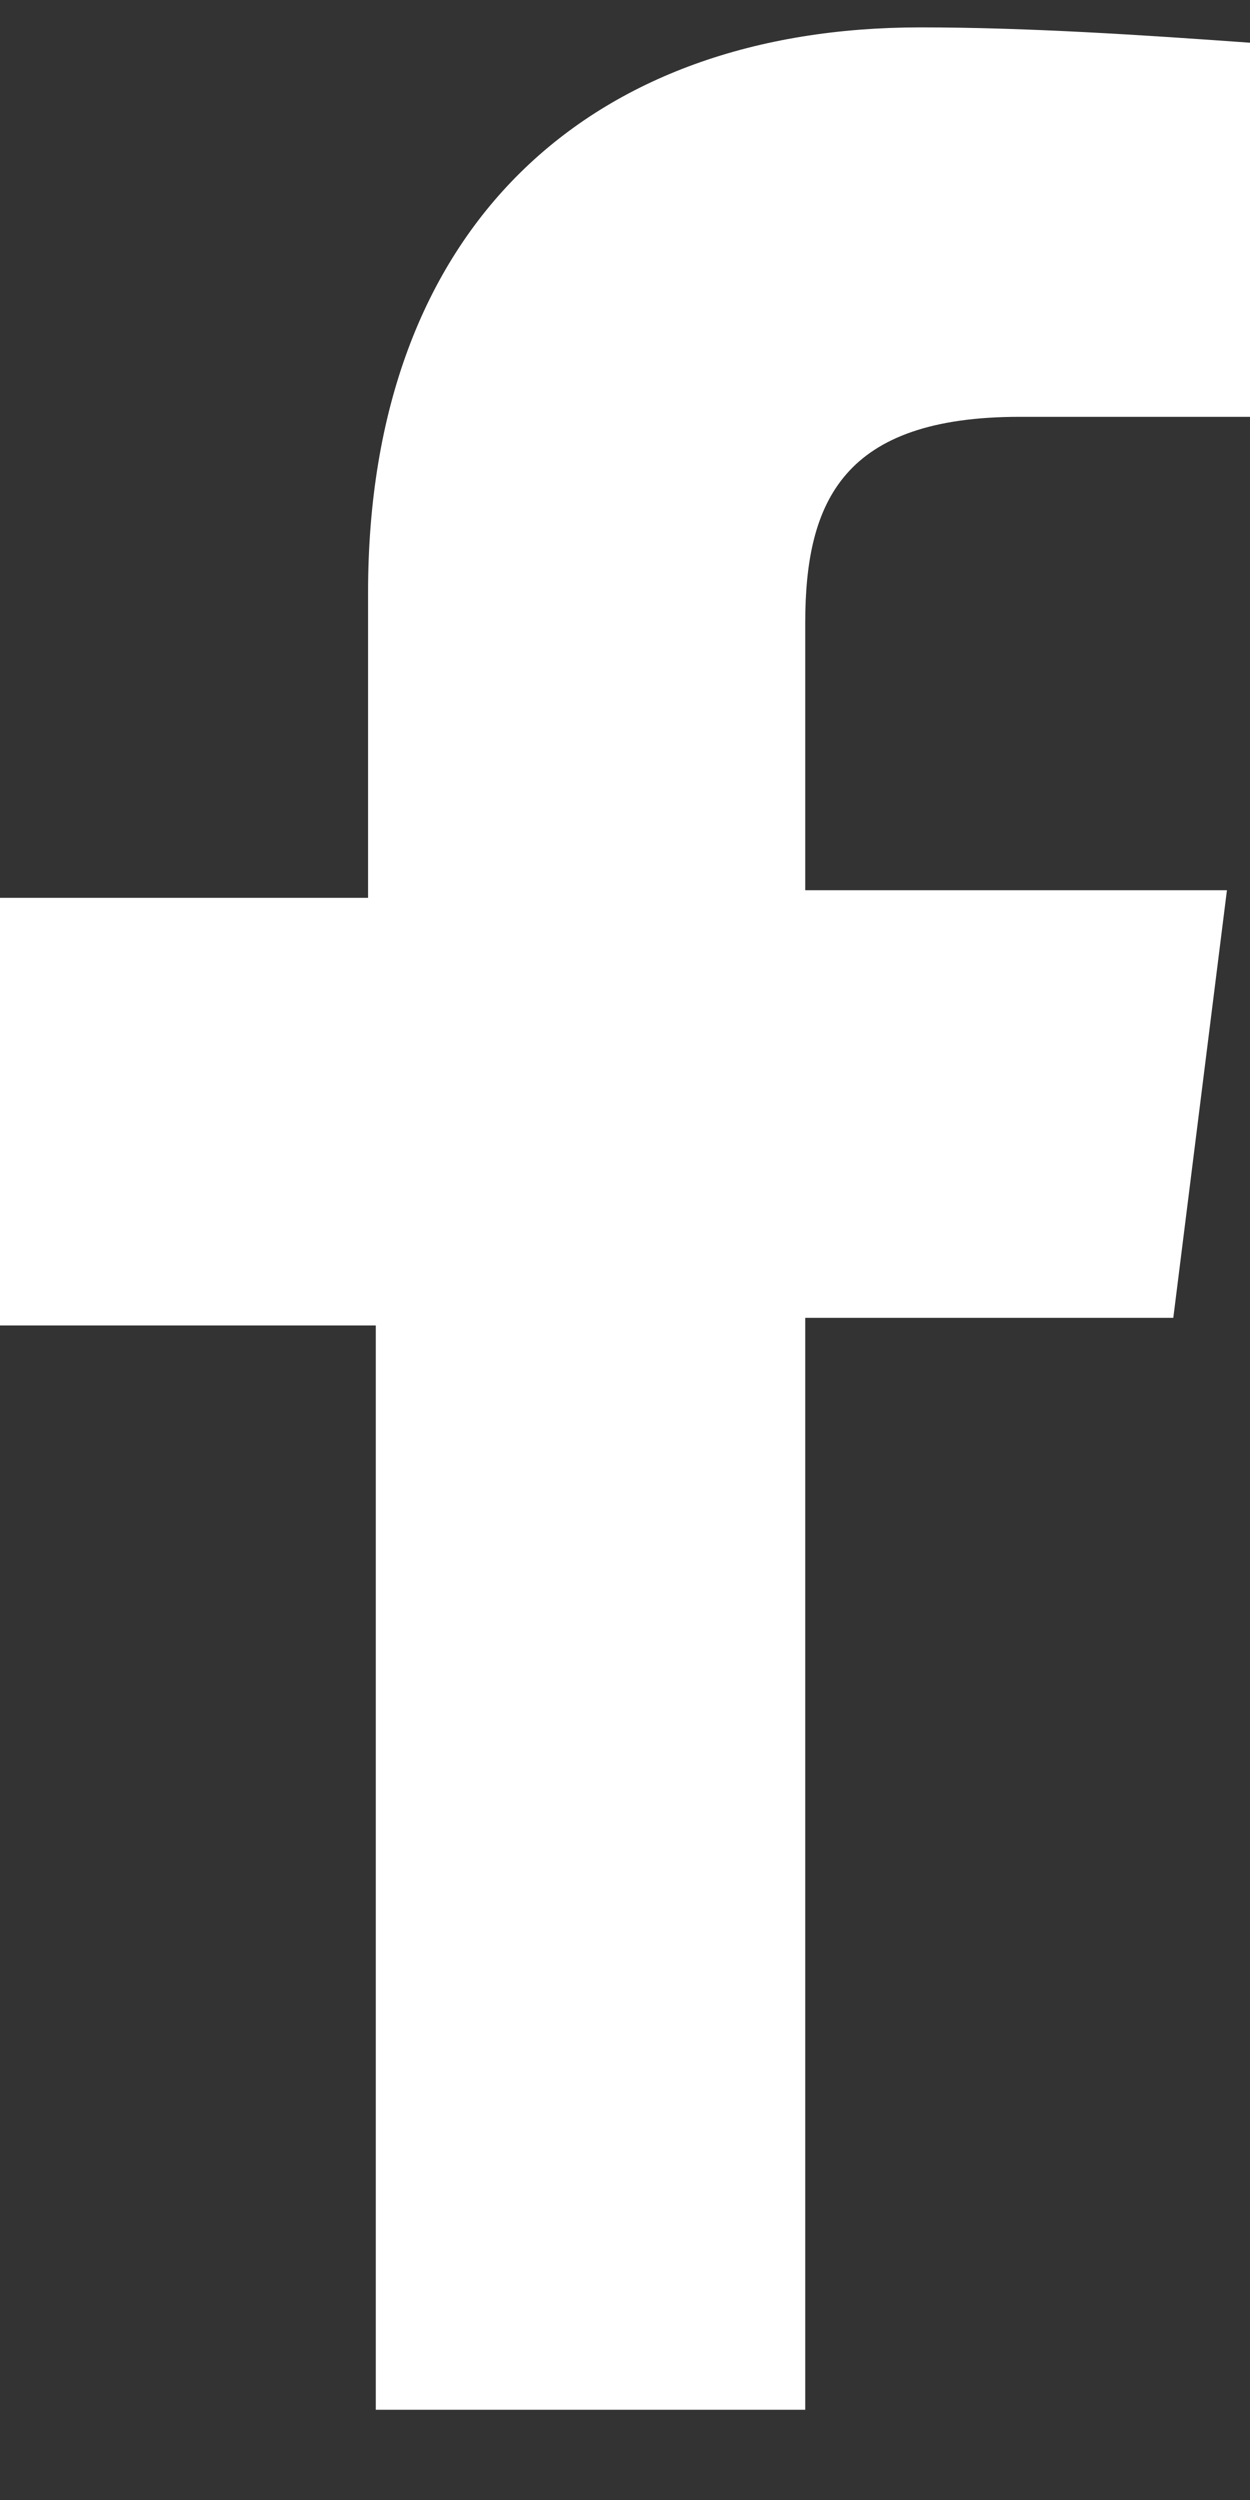 <svg width="11" height="22" viewBox="0 0 11 22" fill="none" xmlns="http://www.w3.org/2000/svg">
<rect x="0" y="0" width="11" height="22" fill="#333333" stroke="none"/>
<path d="M3.307 21.206V11.664H0V7.901H3.239V5.214C3.239 1.988 5.196 0.241 8.098 0.241C9.043 0.241 10.055 0.308 11 0.376V3.668H8.975C7.423 3.668 7.086 4.407 7.086 5.482V7.834H10.797L10.325 11.597H7.086V21.206H3.307Z" fill="white"/>
</svg>
